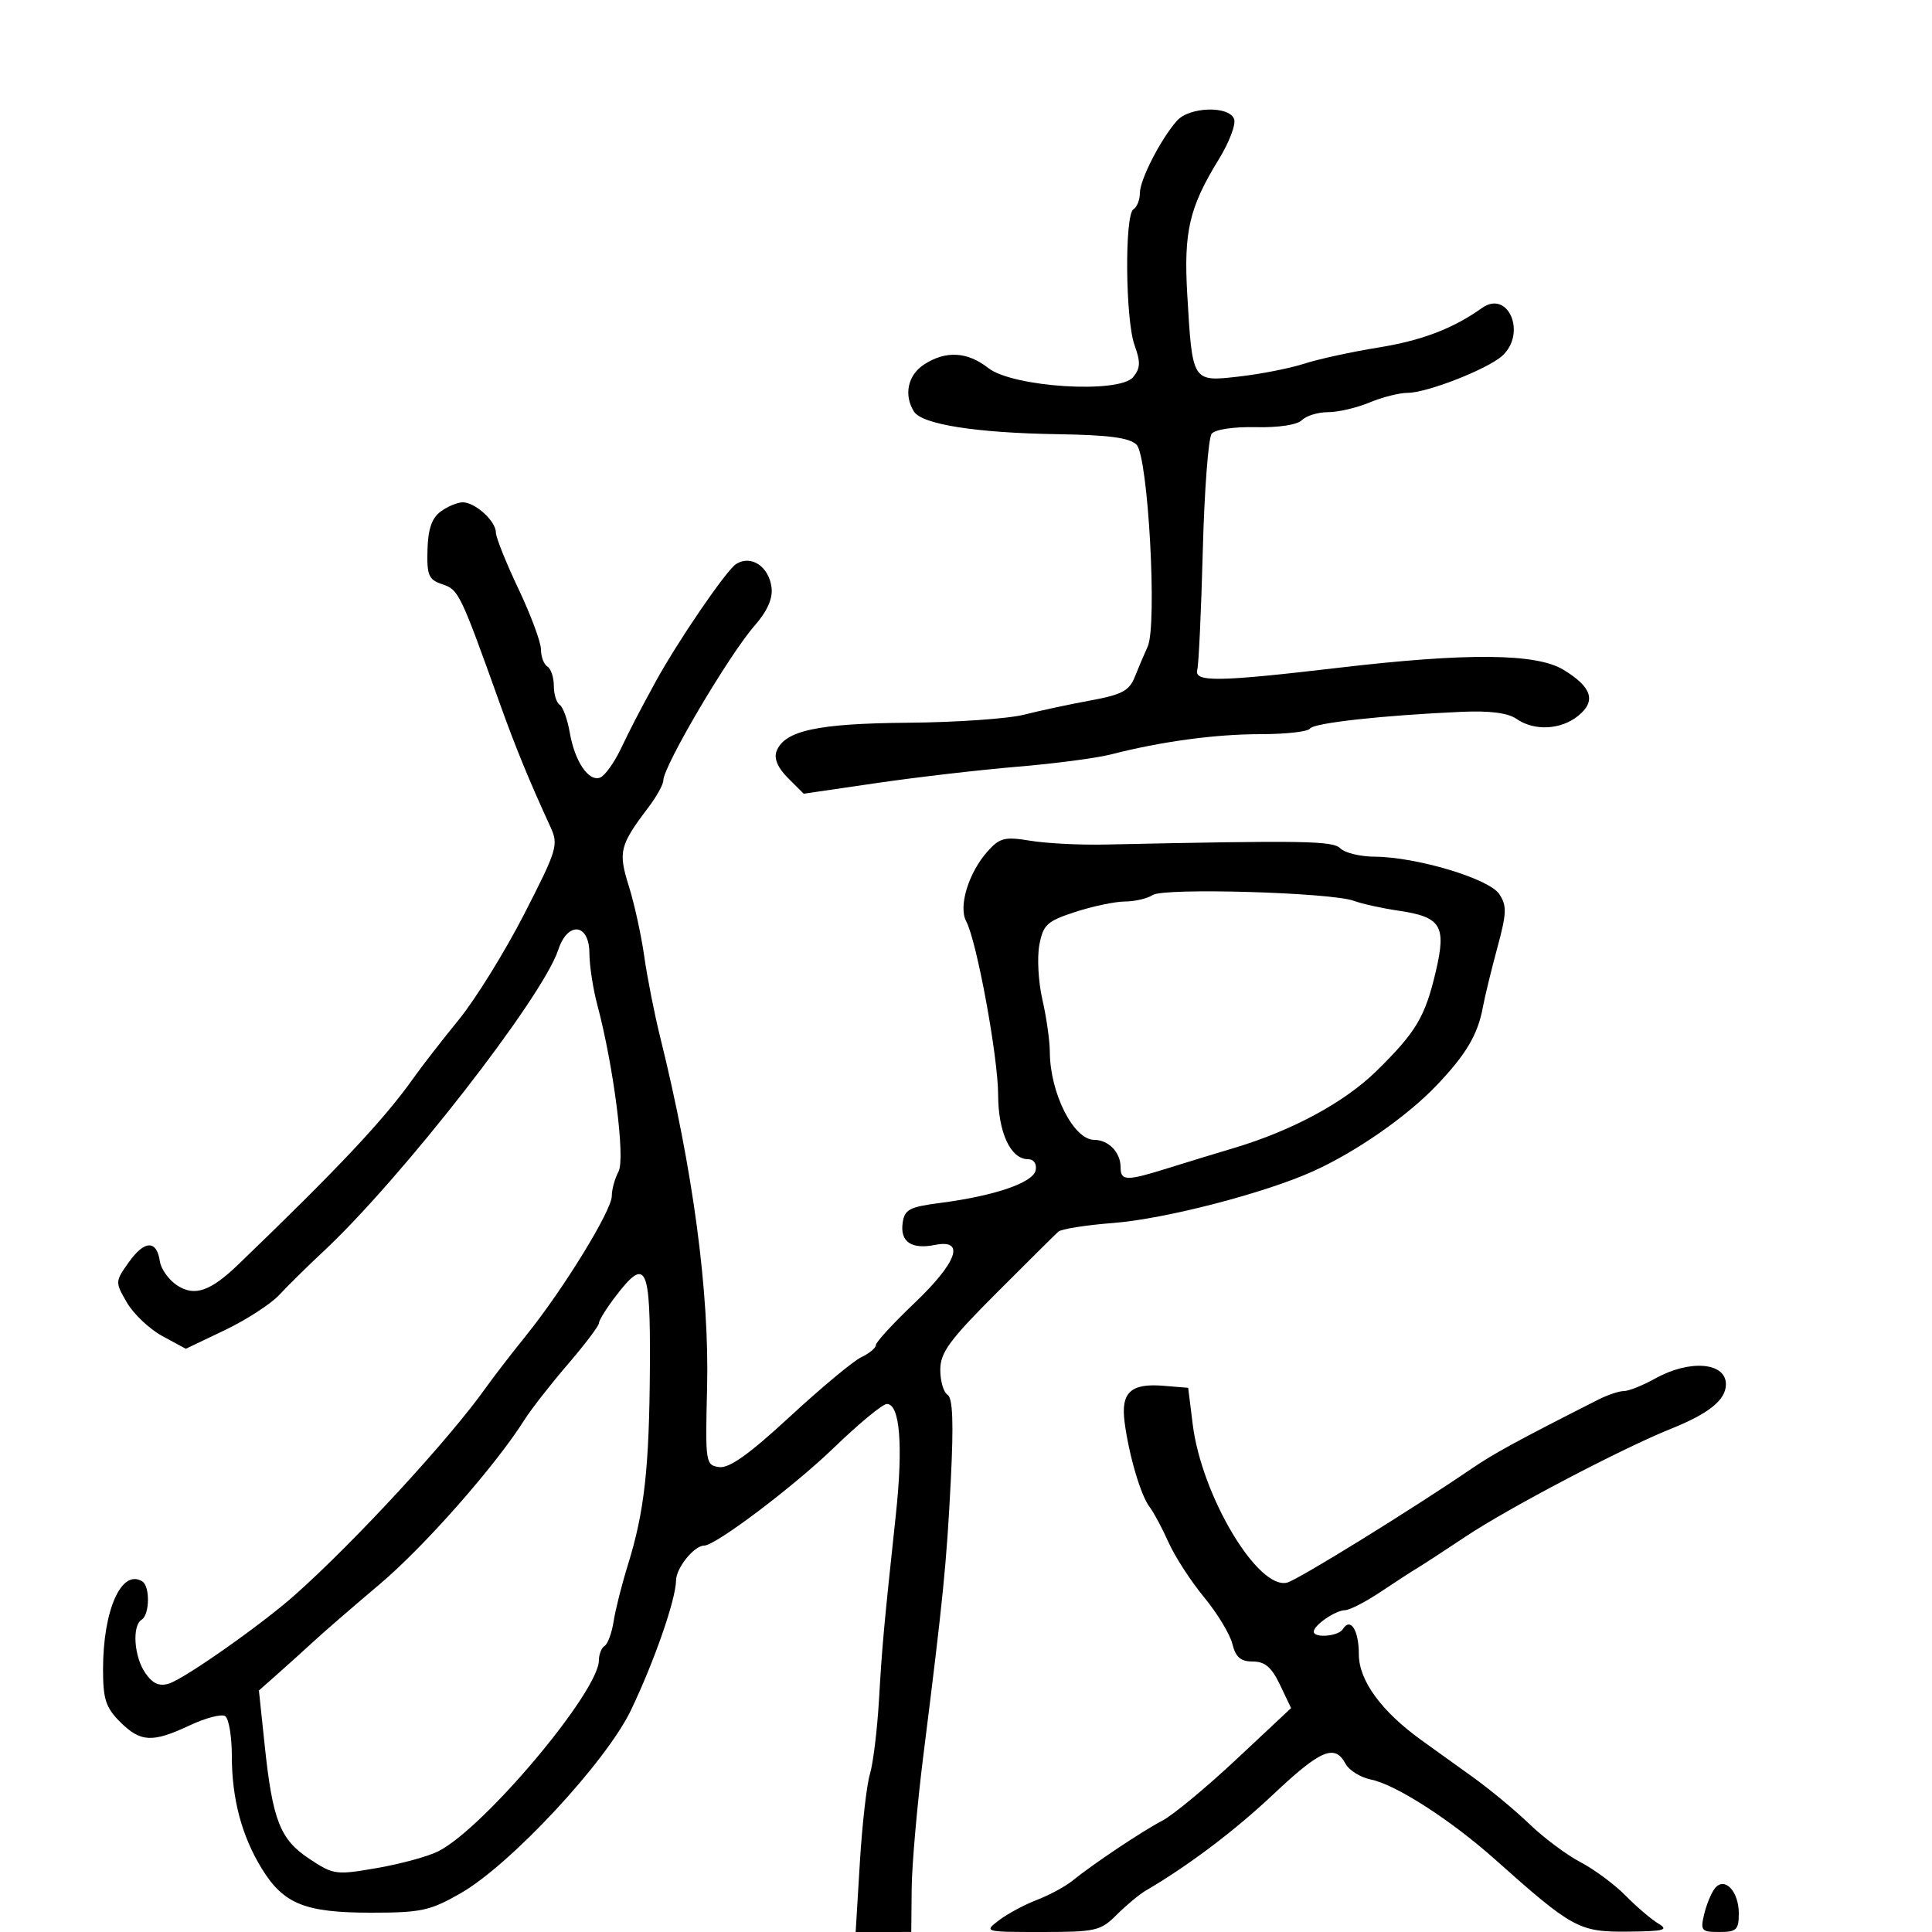 <svg xmlns="http://www.w3.org/2000/svg" width="300" height="300" viewBox="0 0 300 300" version="1.1">
	<path d="M 182.756 18.750 C 180.246 21.578, 177 27.906, 177 29.971 C 177 31.022, 176.550 32.160, 176 32.500 C 174.608 33.360, 174.744 49.651, 176.177 53.613 C 177.128 56.242, 177.084 57.194, 175.951 58.559 C 173.780 61.175, 157.260 60.136, 153.456 57.144 C 150.207 54.589, 146.830 54.410, 143.465 56.615 C 140.956 58.259, 140.305 61.354, 141.928 63.918 C 143.184 65.903, 151.626 67.227, 164.258 67.422 C 172.202 67.545, 175.400 67.972, 176.483 69.054 C 178.282 70.853, 179.725 97.102, 178.207 100.411 C 177.680 101.560, 176.784 103.669, 176.215 105.097 C 175.354 107.263, 174.210 107.873, 169.341 108.765 C 166.128 109.354, 161.480 110.349, 159.012 110.976 C 156.544 111.604, 148.444 112.166, 141.012 112.226 C 126.935 112.340, 121.809 113.449, 120.581 116.650 C 120.149 117.775, 120.766 119.220, 122.357 120.811 L 124.794 123.248 136.147 121.588 C 142.391 120.675, 152.225 119.535, 158 119.054 C 163.775 118.573, 170.300 117.715, 172.500 117.148 C 180.292 115.140, 188.710 114, 195.751 114 C 199.673 114, 203.124 113.608, 203.420 113.130 C 203.957 112.261, 214.718 111.074, 227 110.530 C 231.318 110.339, 234.162 110.705, 235.473 111.621 C 238.220 113.542, 242.358 113.341, 245.056 111.156 C 247.890 108.861, 247.204 106.704, 242.784 104.009 C 238.565 101.437, 227.885 101.339, 207.879 103.688 C 189.079 105.896, 185.377 105.948, 185.911 104 C 186.137 103.175, 186.523 94.850, 186.769 85.500 C 187.014 76.150, 187.636 67.981, 188.150 67.347 C 188.690 66.680, 191.580 66.252, 195.009 66.330 C 198.546 66.412, 201.430 65.970, 202.167 65.233 C 202.845 64.555, 204.674 64, 206.232 64 C 207.790 64, 210.680 63.325, 212.654 62.500 C 214.629 61.675, 217.298 61, 218.585 61 C 221.570 61, 230.959 57.329, 233.250 55.266 C 237.110 51.790, 234.211 44.915, 230.114 47.830 C 225.608 51.037, 220.791 52.872, 214 53.969 C 209.875 54.636, 204.700 55.765, 202.500 56.478 C 200.300 57.191, 195.750 58.087, 192.388 58.469 C 185.103 59.298, 185.155 59.380, 184.358 45.747 C 183.787 35.974, 184.669 32.194, 189.255 24.739 C 190.874 22.109, 191.942 19.292, 191.630 18.479 C 190.827 16.387, 184.688 16.575, 182.756 18.750 M 68.442 79.419 C 67.056 80.432, 66.466 82.136, 66.379 85.378 C 66.271 89.364, 66.557 90.019, 68.715 90.738 C 71.227 91.576, 71.479 92.101, 77.706 109.500 C 80.043 116.028, 82.229 121.351, 85.482 128.426 C 86.751 131.188, 86.522 131.946, 81.391 141.952 C 78.402 147.782, 73.829 155.163, 71.228 158.355 C 68.628 161.546, 65.491 165.585, 64.258 167.329 C 59.678 173.807, 52.647 181.293, 37 196.350 C 32.665 200.521, 30.203 201.363, 27.506 199.596 C 26.208 198.745, 25 197.061, 24.823 195.853 C 24.332 192.516, 22.448 192.561, 20.022 195.969 C 17.861 199.005, 17.857 199.071, 19.713 202.268 C 20.744 204.046, 23.223 206.386, 25.221 207.469 L 28.854 209.438 34.924 206.536 C 38.263 204.940, 42.063 202.479, 43.369 201.067 C 44.674 199.655, 47.713 196.662, 50.121 194.416 C 62.306 183.053, 84.243 154.901, 86.679 147.500 C 88.155 143.016, 91.493 143.361, 91.521 148 C 91.532 149.925, 92.081 153.525, 92.741 156 C 95.295 165.575, 97.121 179.906, 96.044 181.918 C 95.470 182.991, 95 184.697, 95 185.710 C 95 187.953, 87.515 200.148, 81.731 207.327 C 79.404 210.216, 76.600 213.851, 75.500 215.405 C 69.842 223.398, 55.176 239.323, 45.774 247.683 C 40.669 252.223, 28.703 260.642, 26.249 261.421 C 24.747 261.898, 23.730 261.453, 22.585 259.818 C 20.810 257.284, 20.470 252.446, 22 251.500 C 23.250 250.728, 23.317 246.314, 22.090 245.556 C 18.868 243.564, 16 250.003, 16 259.230 C 16 263.836, 16.427 265.155, 18.636 267.364 C 21.819 270.546, 23.661 270.640, 29.464 267.912 C 31.907 266.764, 34.377 266.115, 34.953 266.471 C 35.529 266.827, 36 269.627, 36 272.693 C 36 279.340, 37.554 285.148, 40.689 290.222 C 44.046 295.654, 47.401 297, 57.579 297 C 65.397 297, 66.778 296.702, 71.522 293.987 C 79.283 289.547, 94.157 273.553, 97.986 265.530 C 101.644 257.865, 104.941 248.373, 104.975 245.405 C 104.998 243.456, 107.789 240, 109.340 240 C 111.100 240, 123.217 230.857, 129.500 224.787 C 133.350 221.068, 137.042 218.019, 137.705 218.012 C 139.736 217.991, 140.260 224.423, 139.106 235.209 C 137.219 252.857, 136.999 255.266, 136.486 264 C 136.211 268.675, 135.577 273.850, 135.076 275.500 C 134.575 277.150, 133.873 283.337, 133.516 289.250 L 132.866 300 137.183 299.998 L 141.500 299.995 141.565 293.248 C 141.601 289.536, 142.421 280.200, 143.389 272.500 C 146.461 248.053, 146.986 242.789, 147.638 229.894 C 148.091 220.932, 147.947 217.085, 147.138 216.585 C 146.512 216.198, 146.004 214.446, 146.008 212.691 C 146.014 210.018, 147.434 208.081, 154.758 200.754 C 159.566 195.944, 163.874 191.669, 164.331 191.254 C 164.789 190.839, 168.614 190.233, 172.831 189.907 C 180.914 189.283, 196.439 185.260, 203.977 181.838 C 210.642 178.812, 218.495 173.340, 223.085 168.525 C 227.656 163.728, 229.484 160.639, 230.260 156.396 C 230.551 154.803, 231.556 150.672, 232.493 147.215 C 233.965 141.785, 234.007 140.644, 232.802 138.828 C 231.214 136.437, 219.980 133.069, 213.450 133.026 C 211.223 133.012, 208.838 132.438, 208.151 131.750 C 206.950 130.549, 202.687 130.478, 171.500 131.142 C 167.650 131.224, 162.475 130.958, 160 130.550 C 156.034 129.898, 155.249 130.088, 153.389 132.155 C 150.417 135.455, 148.788 140.736, 150.028 143.052 C 151.671 146.122, 154.981 164.112, 154.991 170.027 C 155.001 175.849, 156.932 180, 159.630 180 C 160.522 180, 161.011 180.704, 160.818 181.708 C 160.445 183.643, 154.465 185.694, 146 186.790 C 141.210 187.410, 140.456 187.810, 140.163 189.888 C 139.746 192.833, 141.529 194.044, 145.203 193.309 C 149.933 192.363, 148.636 196.019, 142 202.337 C 138.700 205.479, 136 208.417, 136 208.864 C 136 209.312, 134.988 210.156, 133.750 210.739 C 132.512 211.323, 127.527 215.472, 122.670 219.959 C 116.327 225.821, 113.229 228.031, 111.670 227.809 C 109.562 227.509, 109.508 227.159, 109.797 215.500 C 110.163 200.658, 107.608 181.563, 102.502 161 C 101.615 157.425, 100.506 151.800, 100.038 148.500 C 99.570 145.200, 98.493 140.291, 97.644 137.591 C 95.972 132.274, 96.223 131.257, 100.656 125.406 C 101.945 123.704, 103 121.807, 103 121.191 C 103 118.979, 113.195 101.689, 117.176 97.150 C 119.132 94.921, 120.011 92.949, 119.807 91.251 C 119.412 87.968, 116.631 86.112, 114.305 87.579 C 112.773 88.546, 105.131 99.737, 101.727 106 C 98.875 111.246, 98.167 112.613, 96.361 116.360 C 95.337 118.483, 93.916 120.452, 93.202 120.735 C 91.415 121.445, 89.248 118.246, 88.473 113.755 C 88.117 111.696, 87.415 109.757, 86.913 109.446 C 86.411 109.136, 86 107.810, 86 106.500 C 86 105.190, 85.550 103.840, 85 103.500 C 84.450 103.160, 84 101.965, 84 100.845 C 84 99.725, 82.425 95.489, 80.500 91.432 C 78.575 87.376, 77 83.439, 77 82.683 C 77 80.926, 73.790 78, 71.862 78 C 71.048 78, 69.509 78.639, 68.442 79.419 M 179 138.975 C 178.175 139.522, 176.235 139.976, 174.688 139.985 C 173.141 139.993, 169.665 140.723, 166.963 141.607 C 162.565 143.045, 161.981 143.584, 161.387 146.751 C 161.022 148.697, 161.235 152.508, 161.862 155.221 C 162.488 157.933, 163.007 161.581, 163.015 163.326 C 163.046 169.750, 166.708 177, 169.922 177 C 172.116 177, 174 178.941, 174 181.200 C 174 183.409, 174.856 183.431, 181.366 181.392 C 184.190 180.507, 188.750 179.114, 191.500 178.296 C 200.600 175.589, 208.751 171.195, 213.724 166.316 C 219.898 160.259, 221.299 157.904, 222.965 150.785 C 224.613 143.743, 223.771 142.382, 217.168 141.413 C 214.601 141.036, 211.481 140.348, 210.236 139.883 C 206.735 138.578, 180.740 137.822, 179 138.975 M 95.551 201.344 C 94.148 203.184, 93 205.035, 93 205.459 C 93 205.882, 90.820 208.765, 88.156 211.864 C 85.491 214.964, 82.459 218.850, 81.418 220.500 C 76.924 227.618, 65.934 240.100, 59 245.960 C 54.875 249.446, 50.375 253.338, 49 254.609 C 47.625 255.880, 45.083 258.176, 43.352 259.710 L 40.204 262.500 41.096 270.968 C 42.333 282.700, 43.486 285.632, 48.057 288.656 C 51.793 291.129, 52.160 291.177, 58.624 290.052 C 62.307 289.410, 66.581 288.234, 68.122 287.437 C 75.288 283.731, 92.990 262.647, 92.997 257.809 C 92.999 256.879, 93.400 255.871, 93.890 255.568 C 94.379 255.266, 95.006 253.552, 95.283 251.759 C 95.561 249.967, 96.557 246.025, 97.497 243 C 100.069 234.728, 100.823 227.947, 100.916 212.250 C 101.009 196.406, 100.346 195.057, 95.551 201.344 M 257.016 214.057 C 255.099 215.126, 252.919 216, 252.170 216 C 251.421 216, 249.614 216.606, 248.154 217.346 C 235.570 223.728, 231.979 225.685, 228.500 228.058 C 219.163 234.427, 201.560 245.302, 199.876 245.743 C 195.337 246.930, 186.582 232.270, 185.205 221.177 L 184.500 215.500 180.680 215.185 C 175.579 214.765, 174.027 216.208, 174.625 220.812 C 175.292 225.954, 177.137 232.217, 178.510 234 C 179.145 234.825, 180.469 237.300, 181.451 239.500 C 182.434 241.700, 184.911 245.525, 186.956 248 C 189 250.475, 190.980 253.738, 191.356 255.250 C 191.873 257.334, 192.643 258, 194.535 258 C 196.420 258, 197.455 258.887, 198.756 261.615 L 200.480 265.230 191.990 273.181 C 187.321 277.554, 182.150 281.840, 180.500 282.704 C 177.293 284.384, 169.789 289.398, 166.500 292.059 C 165.400 292.948, 162.925 294.281, 161 295.021 C 159.075 295.760, 156.427 297.183, 155.115 298.183 C 152.755 299.981, 152.823 300, 161.729 300 C 170.154 300, 170.898 299.829, 173.406 297.321 C 174.880 295.847, 176.910 294.160, 177.917 293.571 C 184.562 289.685, 191.750 284.257, 197.772 278.576 C 205.068 271.694, 207.269 270.765, 208.929 273.868 C 209.479 274.895, 211.257 276.001, 212.879 276.326 C 216.707 277.091, 225.268 282.596, 232.093 288.681 C 244.183 299.457, 245.187 300.006, 252.691 299.941 C 258.423 299.892, 259.185 299.694, 257.508 298.691 C 256.412 298.036, 254.125 296.085, 252.424 294.355 C 250.724 292.626, 247.570 290.286, 245.416 289.157 C 243.262 288.028, 239.700 285.368, 237.500 283.247 C 235.300 281.126, 231.338 277.840, 228.695 275.945 C 226.053 274.050, 222.453 271.464, 220.695 270.197 C 214.483 265.719, 211 260.934, 211 256.877 C 211 253.116, 209.692 251.071, 208.510 252.984 C 207.829 254.086, 204 254.406, 204 253.360 C 204 252.369, 207.344 250.067, 208.837 250.032 C 209.572 250.014, 212.047 248.746, 214.337 247.214 C 216.626 245.682, 219.227 243.995, 220.115 243.464 C 221.003 242.934, 224.378 240.734, 227.615 238.576 C 234.229 234.165, 251.910 224.889, 259.500 221.846 C 265.371 219.493, 268 217.361, 268 214.952 C 268 211.531, 262.370 211.072, 257.016 214.057 M 266.271 293.238 C 265.723 293.932, 264.980 295.738, 264.619 297.250 C 264.013 299.788, 264.195 300, 266.981 300 C 269.640 300, 270 299.657, 270 297.122 C 270 293.648, 267.774 291.329, 266.271 293.238" stroke="none" fill="black" fill-rule="evenodd"/>
</svg>